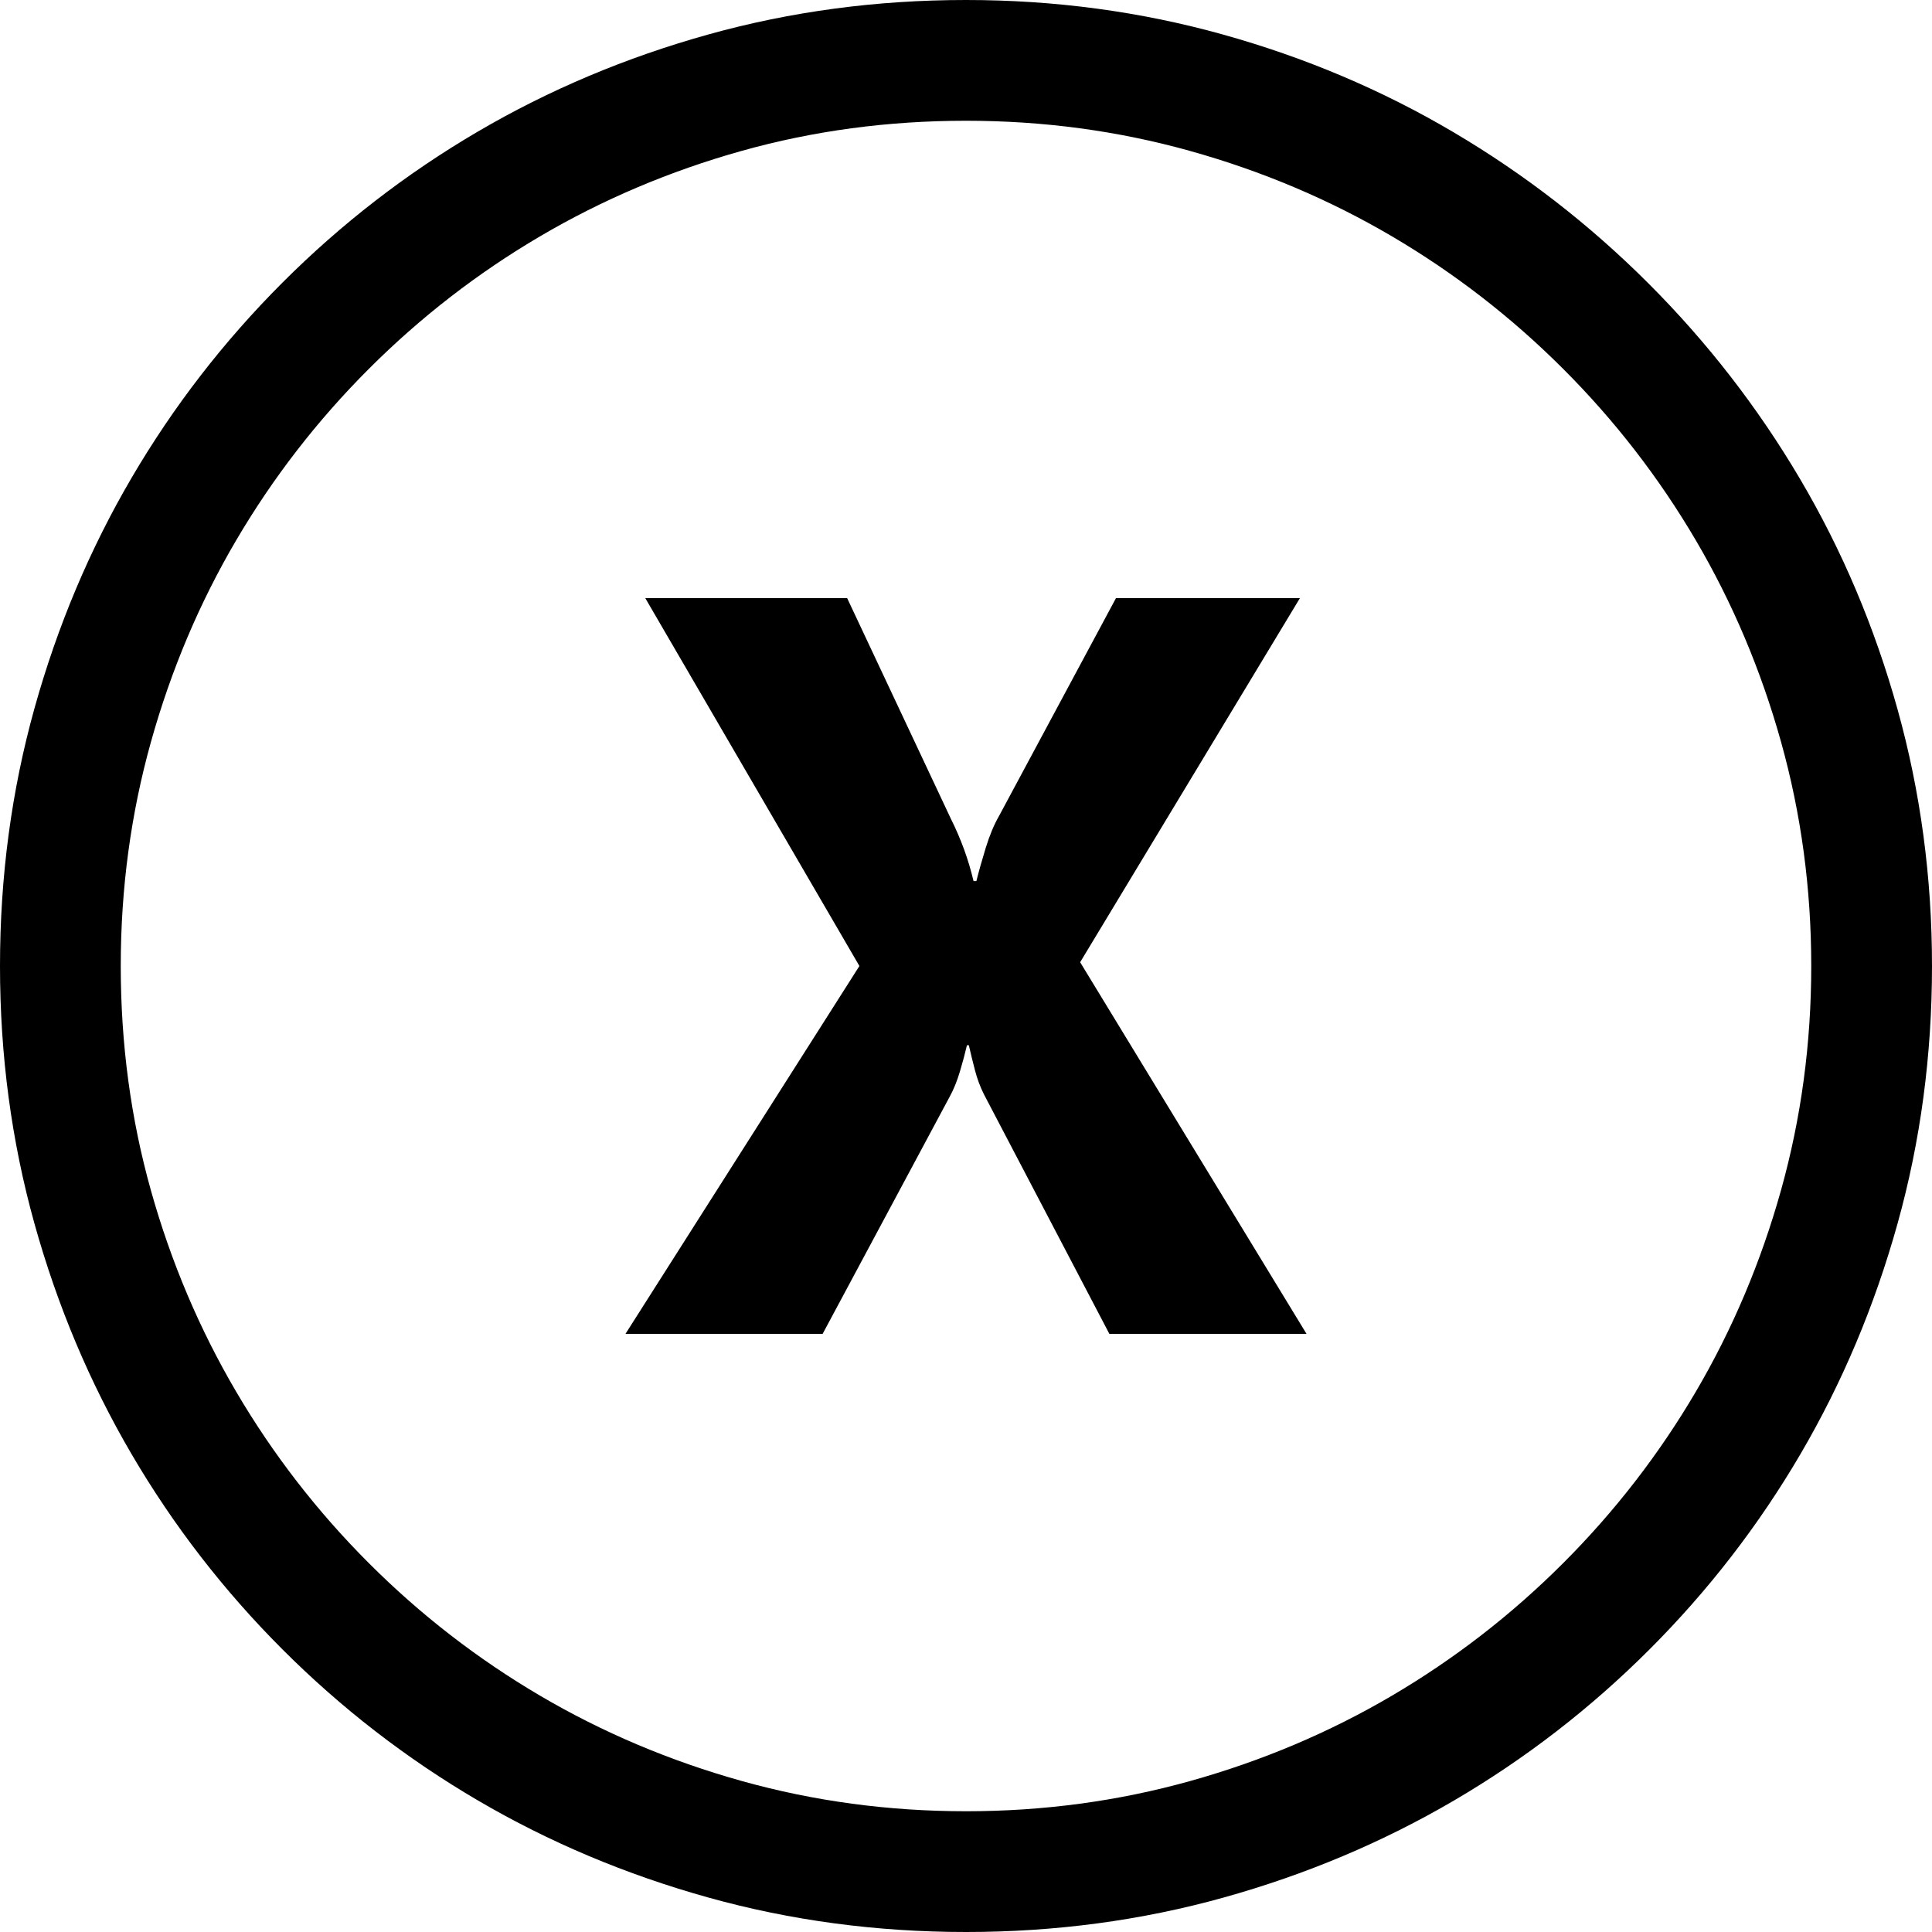 <svg xmlns="http://www.w3.org/2000/svg" viewBox="0 0 2048 2048"><path d="M1024 0q141 0 272 36.5T1540.5 140t207 160.5 160.5 207T2011.5 752t36.5 272q0 142-36.5 273t-103 244.5-160 207-207 160-244.5 103-273 36.5-273-36.5-244.5-103-207-160-160-207-103-244.5T0 1024t36.5-273 103-244.5 160-207 207-160T751 36.5 1024 0zm0 1920q123 0 237.5-32t214-90.5T1657 1657t140.5-181.5 90.5-214 32-237.5-32-237.5-90.5-214T1657 391t-181.5-140.5-214-90.5-237.5-32q-124 0-238 32t-213.5 90.5T391 391 250.5 572.5t-90.5 214-32 237.5q0 124 32 238t90.5 213.5T391 1657t181.5 140.5 214 90.5 237.5 32zm354-1286h-195l-124 231q-8 14-14 33.5t-10 35.5h-3q-4-17-10-33.5t-14-32.5L898 634H684l227 390-248 390h209l135-252q6-11 10.5-26t7.5-28h2q3 13 6.5 26.5t9.5 25.5l133 254h209l-240-394z"/></svg>